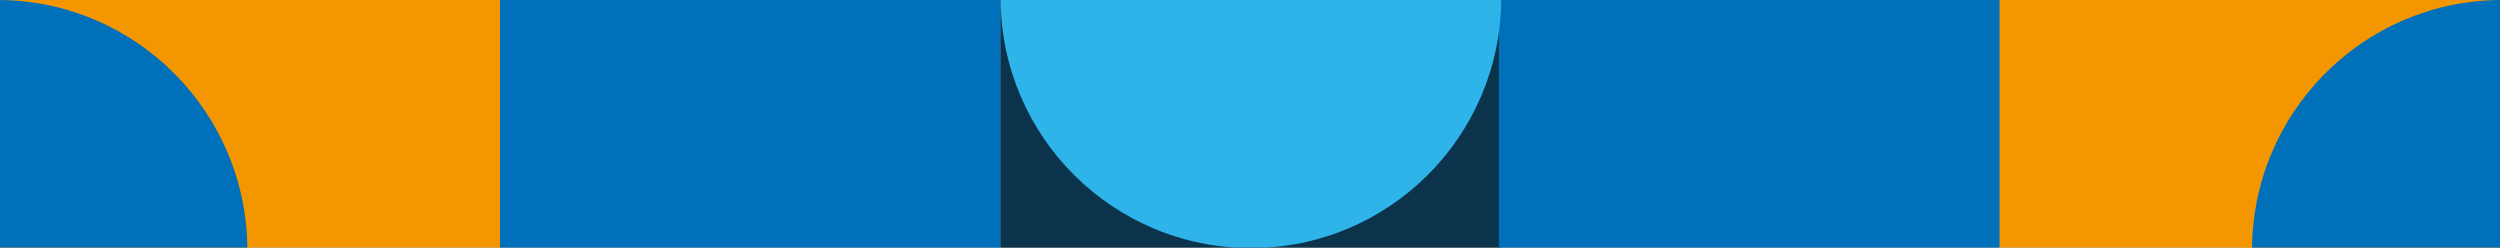 <svg xmlns="http://www.w3.org/2000/svg" xmlns:xlink="http://www.w3.org/1999/xlink" width="2075" height="205.5" viewBox="0 0 2075 205.5">
  <rect x="0" y="0" width="2075" height="205.5" fill="#808080" stroke="none"/>
  <defs>
    <clipPath id="clip-path">
      <rect id="Rectangle" width="2075" height="205.5" transform="translate(0 859.5)" fill="#f3efeb"/>
    </clipPath>
  </defs>
  <g id="Group_4" data-name="Group 4" transform="translate(0 -859.5)" clip-path="url(#clip-path)">
    <g id="Collage" transform="translate(1661.5 859.5) rotate(90)">
      <path id="Fill_1" data-name="Fill 1" d="M0,415.5H415.667V0H0Z" transform="translate(0 1246.5)" fill="#f49600"/>
      <path id="Fill_1-2" data-name="Fill 1" d="M0,415.5H415.667V0H0Z" transform="translate(415.667 2) rotate(180)" fill="#f49600"/>
      <path id="Fill_3" data-name="Fill 3" d="M0,415.5H415.667V0H0Z" transform="translate(0 831)" fill="#0070ba"/>
      <path id="Fill_5" data-name="Fill 5" d="M0,415.5H415.667V0H0Z" transform="translate(0 415.5)" fill="#0b334c"/>
      <path id="Fill_7" data-name="Fill 7" d="M0,415.5H415.667V0H0Z" transform="translate(0 1.942)" fill="#0070ba"/>
      <path id="Fill_9" data-name="Fill 9" d="M0,415.5H415.667V0H0Z" transform="translate(413.724 1246.5)" fill="#f3efeb"/>
      <path id="Fill_11" data-name="Fill 11" d="M0,415.5H415.667V0H0Z" transform="translate(413.724 417.442)" fill="#0070ba"/>
      <path id="Fill_13" data-name="Fill 13" d="M0,415.5H415.667V0H0Z" transform="translate(413.724 831)" fill="#0070ba"/>
      <path id="Fill_15" data-name="Fill 15" d="M0,415.5H415.667V0H0Z" transform="translate(413.724 1246.5)" fill="#2fb4e9"/>
      <path id="Fill_17" data-name="Fill 17" d="M0,415.5H415.667V0H0Z" transform="translate(829.391 1246.5)" fill="#2fb4e9"/>
      <path id="Fill_19" data-name="Fill 19" d="M0,415.5H415.667V0H0Z" transform="translate(829.391 831)" fill="#f49600"/>
      <path id="Fill_21" data-name="Fill 21" d="M0,415.5H415.667V0H0Z" transform="translate(829.391 417.442)" fill="#f3efeb"/>
      <path id="Fill_23" data-name="Fill 23" d="M0,415.5H415.667V0H0Z" transform="translate(829.391 1.942)" fill="#f49600"/>
      <path id="Fill_37" data-name="Fill 37" d="M0,415.5c113.862-.914,205.891-93.557,205.891-207.75h0C205.891,93.556,113.862.914,0,0H0Z" transform="translate(0 415.5)" fill="#2fb4e9"/>
      <path id="Fill_25" data-name="Fill 25" d="M0,207.75C0,322.487-93.05,415.5-207.834,415.5h0c-114.783,0-207.833-93.013-207.833-207.75h0C-415.667,93.013-322.616,0-207.834,0h0C-93.05,0,0,93.013,0,207.75" transform="translate(829.391 623.25)" fill="#f3efeb"/>
      <path id="Fill_28" data-name="Fill 28" d="M0,205.808H415.667a206.675,206.675,0,0,0-1.678-24.968h0A206.616,206.616,0,0,0,354.807,60.753h0A207.389,207.389,0,0,0,207.836,0h0C93.58,0,.859,91.993,0,205.808" transform="translate(831.333 1456.192)" fill="#f3efeb"/>
      <path id="Fill_31" data-name="Fill 31" d="M0,207.75C0,321.944,92.03,414.586,205.891,415.5h0V0C92.03.914,0,93.557,0,207.75" transform="translate(1039.167 415.5)" fill="#2fb4e9"/>
      <path id="Fill_34" data-name="Fill 34" d="M0,0V415.5c113.862-.914,205.891-93.557,205.891-207.749h0C205.891,93.557,113.862.914,0,0Z" transform="translate(829.391 0)" fill="#2fb4e9"/>
      <path id="Fill_40" data-name="Fill 40" d="M0,0C.914,113.817,93.594,205.808,207.833,205.808h0c114.239,0,206.919-91.992,207.833-205.808H0Z" transform="translate(413.724 415.5)" fill="#f3efeb"/>
      <path id="Fill_43" data-name="Fill 43" d="M0,205.808H415.667C414.752,91.992,322.072,0,207.833,0S.914,91.992,0,205.808Z" transform="translate(0 1456.192)" fill="#0070ba"/>
      <path id="Fill_43-2" data-name="Fill 43" d="M0,205.808H415.667C414.752,91.992,322.072,0,207.833,0S.914,91.992,0,205.808Z" transform="translate(415.667 -207.691) rotate(180)" fill="#0070ba"/>
      <path id="Fill_46" data-name="Fill 46" d="M0,0C.914,113.817,93.594,205.808,207.833,205.808h0c114.239,0,206.919-91.992,207.833-205.808H0Z" transform="translate(413.724 1246.5)" fill="#f3efeb"/>
    </g>
  </g>
</svg>
